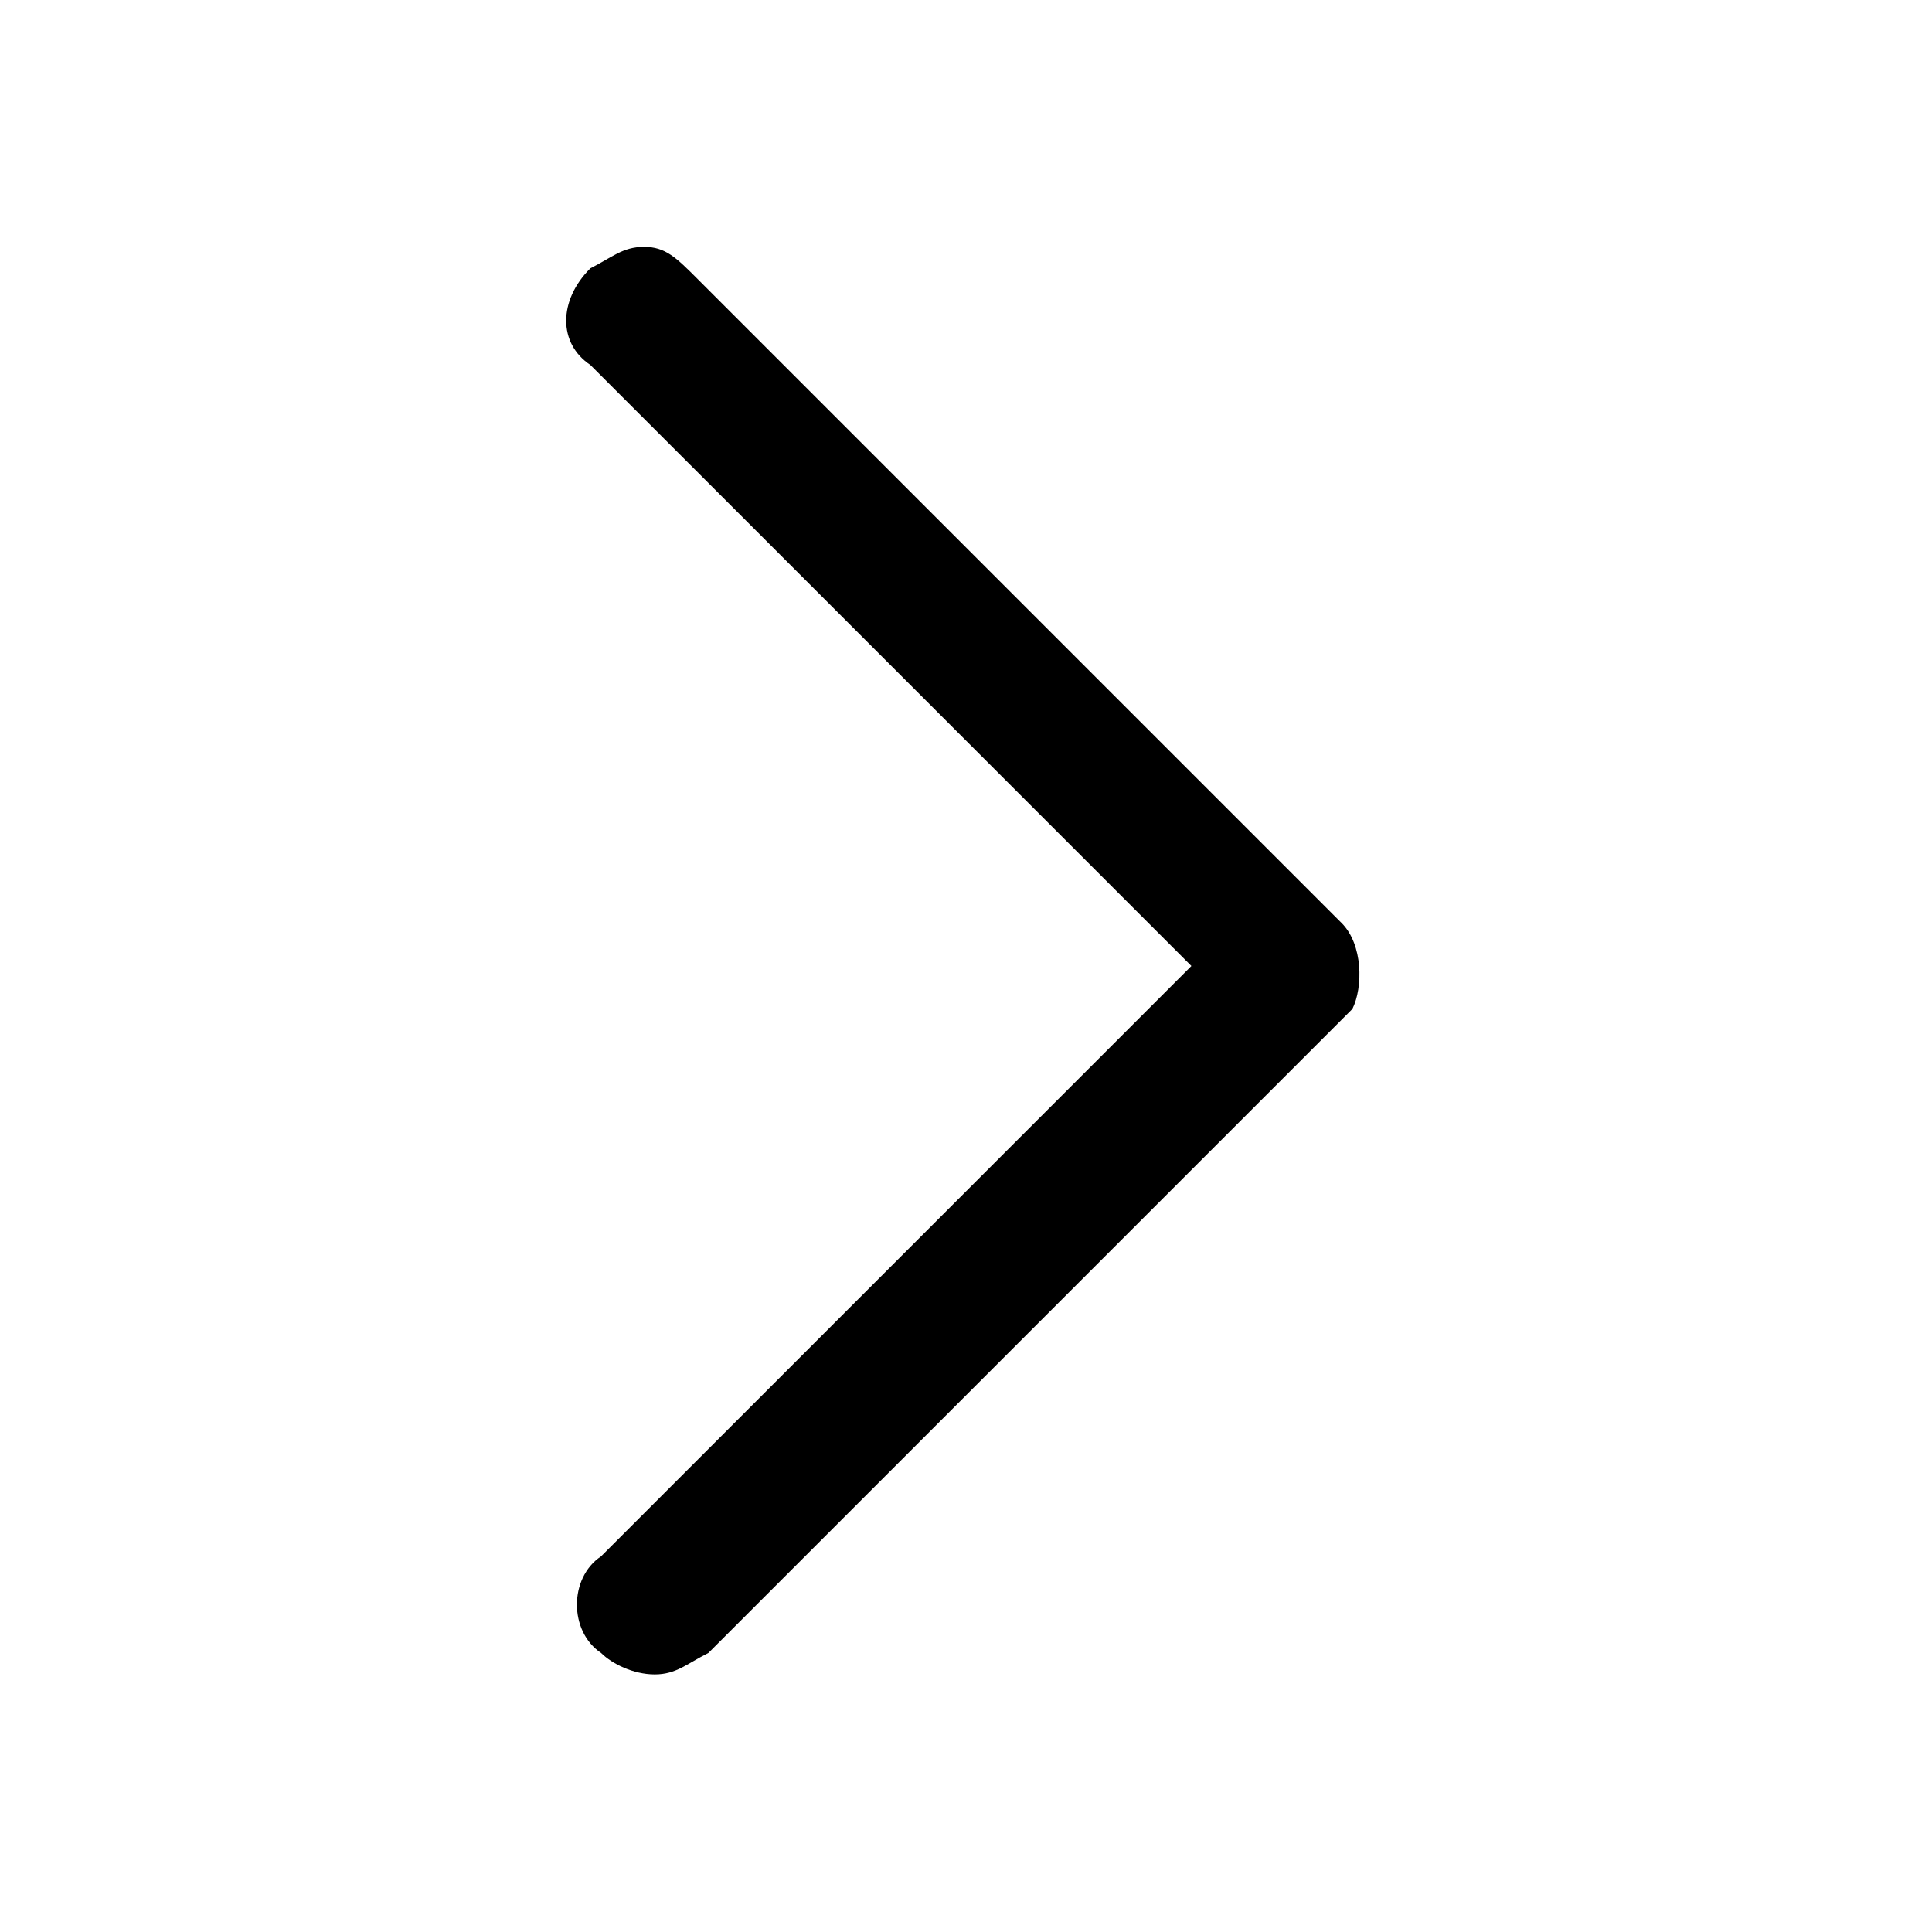 <svg version="1.1" id="Слой_1" xmlns="http://www.w3.org/2000/svg" x="0" y="0" viewBox="0 0 18 18" xml:space="preserve"><style/><path d="M12.5 8.6l-6-6c-.2-.2-.3-.3-.5-.3s-.3.1-.5.2c-.3.3-.3.7 0 .9L11.1 9l-5.5 5.5c-.3.2-.3.7 0 .9.1.1.3.2.5.2s.3-.1.5-.2l6-6c.1-.2.1-.6-.1-.8z"/></svg>